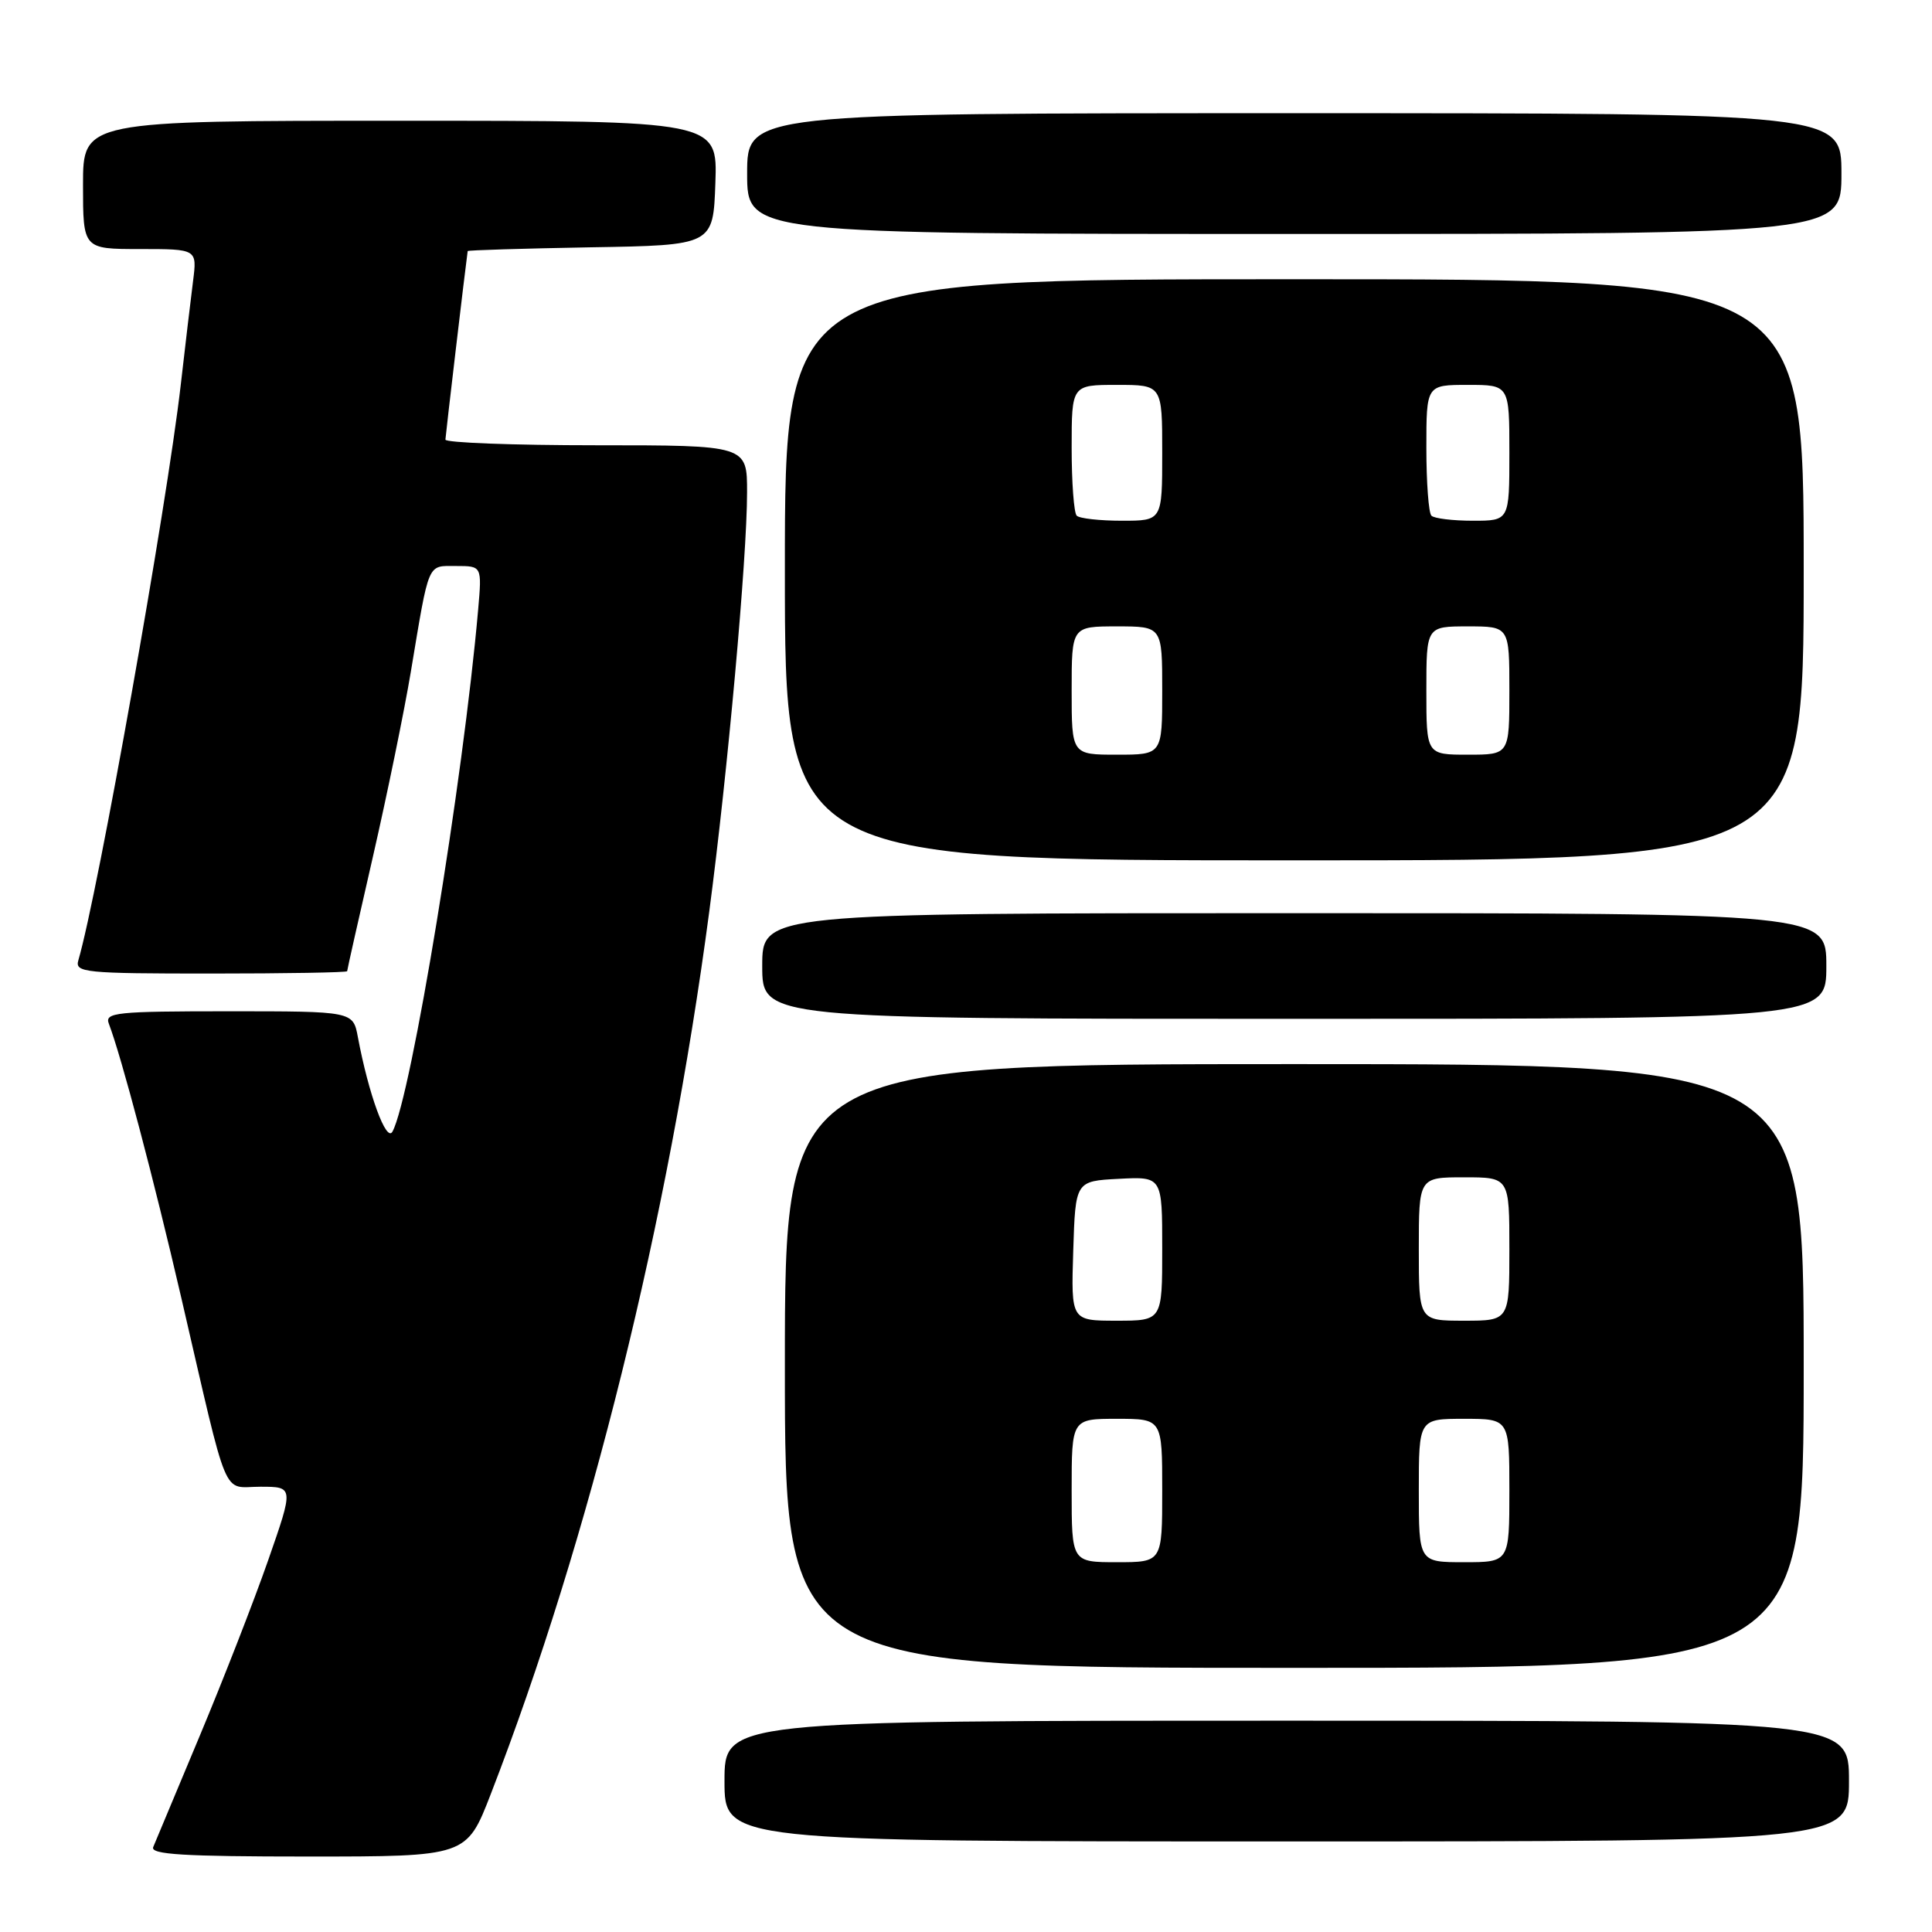 <?xml version="1.0" encoding="UTF-8" standalone="no"?>
<!DOCTYPE svg PUBLIC "-//W3C//DTD SVG 1.1//EN" "http://www.w3.org/Graphics/SVG/1.1/DTD/svg11.dtd" >
<svg xmlns="http://www.w3.org/2000/svg" xmlns:xlink="http://www.w3.org/1999/xlink" version="1.1" viewBox="0 0 256 256">
 <g >
 <path fill="currentColor"
d=" M 65.02 237.75 C 78.13 203.88 88.56 161.76 93.98 120.79 C 96.41 102.43 98.99 73.90 98.99 65.25 C 99.00 59.00 99.00 59.00 79.00 59.00 C 68.00 59.00 59.01 58.66 59.02 58.25 C 59.04 57.71 61.64 35.63 61.97 33.27 C 61.99 33.15 69.31 32.93 78.25 32.77 C 94.50 32.50 94.50 32.50 94.79 24.25 C 95.08 16.00 95.08 16.00 53.04 16.00 C 11.00 16.00 11.00 16.00 11.00 24.50 C 11.00 33.00 11.00 33.00 18.56 33.00 C 26.12 33.00 26.12 33.00 25.58 37.25 C 25.28 39.59 24.55 45.77 23.95 51.00 C 22.09 67.21 12.98 118.36 10.38 127.25 C 9.90 128.87 11.20 129.00 27.93 129.00 C 37.87 129.00 46.00 128.86 46.00 128.69 C 46.00 128.52 47.54 121.66 49.43 113.44 C 51.31 105.22 53.57 94.22 54.44 89.00 C 56.91 74.22 56.58 75.00 60.45 75.00 C 63.86 75.00 63.86 75.00 63.36 80.75 C 61.39 103.31 54.47 145.49 52.00 149.95 C 51.19 151.42 48.84 145.00 47.42 137.42 C 46.78 134.00 46.78 134.00 30.28 134.00 C 15.40 134.00 13.85 134.16 14.42 135.64 C 16.08 139.98 20.37 156.20 24.03 172.00 C 30.41 199.54 29.34 197.00 34.50 197.00 C 38.93 197.00 38.93 197.00 35.53 206.75 C 33.66 212.11 29.58 222.57 26.47 230.00 C 23.36 237.43 20.59 244.06 20.30 244.75 C 19.90 245.73 24.38 246.00 40.81 246.00 C 61.82 246.00 61.82 246.00 65.02 237.75 Z  M 245.00 236.00 C 245.00 228.00 245.00 228.00 170.50 228.00 C 96.00 228.00 96.00 228.00 96.00 236.00 C 96.00 244.00 96.00 244.00 170.50 244.00 C 245.00 244.00 245.00 244.00 245.00 236.00 Z  M 239.00 181.00 C 239.00 141.00 239.00 141.00 171.50 141.00 C 104.00 141.00 104.00 141.00 104.00 181.00 C 104.00 221.00 104.00 221.00 171.50 221.00 C 239.00 221.00 239.00 221.00 239.00 181.00 Z  M 242.00 128.00 C 242.00 121.00 242.00 121.00 171.50 121.00 C 101.00 121.00 101.00 121.00 101.00 128.00 C 101.00 135.00 101.00 135.00 171.50 135.00 C 242.00 135.00 242.00 135.00 242.00 128.00 Z  M 239.00 75.50 C 239.00 37.00 239.00 37.00 171.50 37.00 C 104.00 37.00 104.00 37.00 104.00 75.50 C 104.00 114.00 104.00 114.00 171.50 114.00 C 239.00 114.00 239.00 114.00 239.00 75.50 Z  M 244.00 23.00 C 244.00 15.00 244.00 15.00 171.50 15.00 C 99.00 15.00 99.00 15.00 99.00 23.00 C 99.00 31.00 99.00 31.00 171.50 31.00 C 244.00 31.00 244.00 31.00 244.00 23.00 Z  M 142.00 197.50 C 142.00 188.00 142.00 188.00 148.00 188.00 C 154.00 188.00 154.00 188.00 154.00 197.50 C 154.00 207.00 154.00 207.00 148.00 207.00 C 142.00 207.00 142.00 207.00 142.00 197.50 Z  M 188.00 197.50 C 188.00 188.00 188.00 188.00 194.00 188.00 C 200.00 188.00 200.00 188.00 200.00 197.50 C 200.00 207.00 200.00 207.00 194.00 207.00 C 188.00 207.00 188.00 207.00 188.00 197.50 Z  M 142.21 165.75 C 142.50 156.50 142.50 156.50 148.25 156.20 C 154.00 155.90 154.00 155.90 154.00 165.45 C 154.00 175.00 154.00 175.00 147.96 175.00 C 141.92 175.00 141.92 175.00 142.21 165.75 Z  M 188.00 165.50 C 188.00 156.00 188.00 156.00 194.00 156.00 C 200.00 156.00 200.00 156.00 200.00 165.50 C 200.00 175.00 200.00 175.00 194.00 175.00 C 188.00 175.00 188.00 175.00 188.00 165.50 Z  M 142.00 91.50 C 142.00 83.00 142.00 83.00 148.00 83.00 C 154.00 83.00 154.00 83.00 154.00 91.50 C 154.00 100.00 154.00 100.00 148.00 100.00 C 142.00 100.00 142.00 100.00 142.00 91.50 Z  M 189.00 91.50 C 189.00 83.00 189.00 83.00 194.50 83.00 C 200.00 83.00 200.00 83.00 200.00 91.50 C 200.00 100.00 200.00 100.00 194.50 100.00 C 189.00 100.00 189.00 100.00 189.00 91.50 Z  M 142.67 68.33 C 142.30 67.97 142.00 63.92 142.00 59.33 C 142.00 51.00 142.00 51.00 148.00 51.00 C 154.00 51.00 154.00 51.00 154.00 60.00 C 154.00 69.00 154.00 69.00 148.67 69.00 C 145.73 69.00 143.03 68.70 142.67 68.33 Z  M 189.67 68.33 C 189.30 67.97 189.00 63.92 189.00 59.33 C 189.00 51.00 189.00 51.00 194.50 51.00 C 200.00 51.00 200.00 51.00 200.00 60.00 C 200.00 69.00 200.00 69.00 195.17 69.00 C 192.51 69.00 190.03 68.70 189.67 68.33 Z "/>
</g>
</svg>